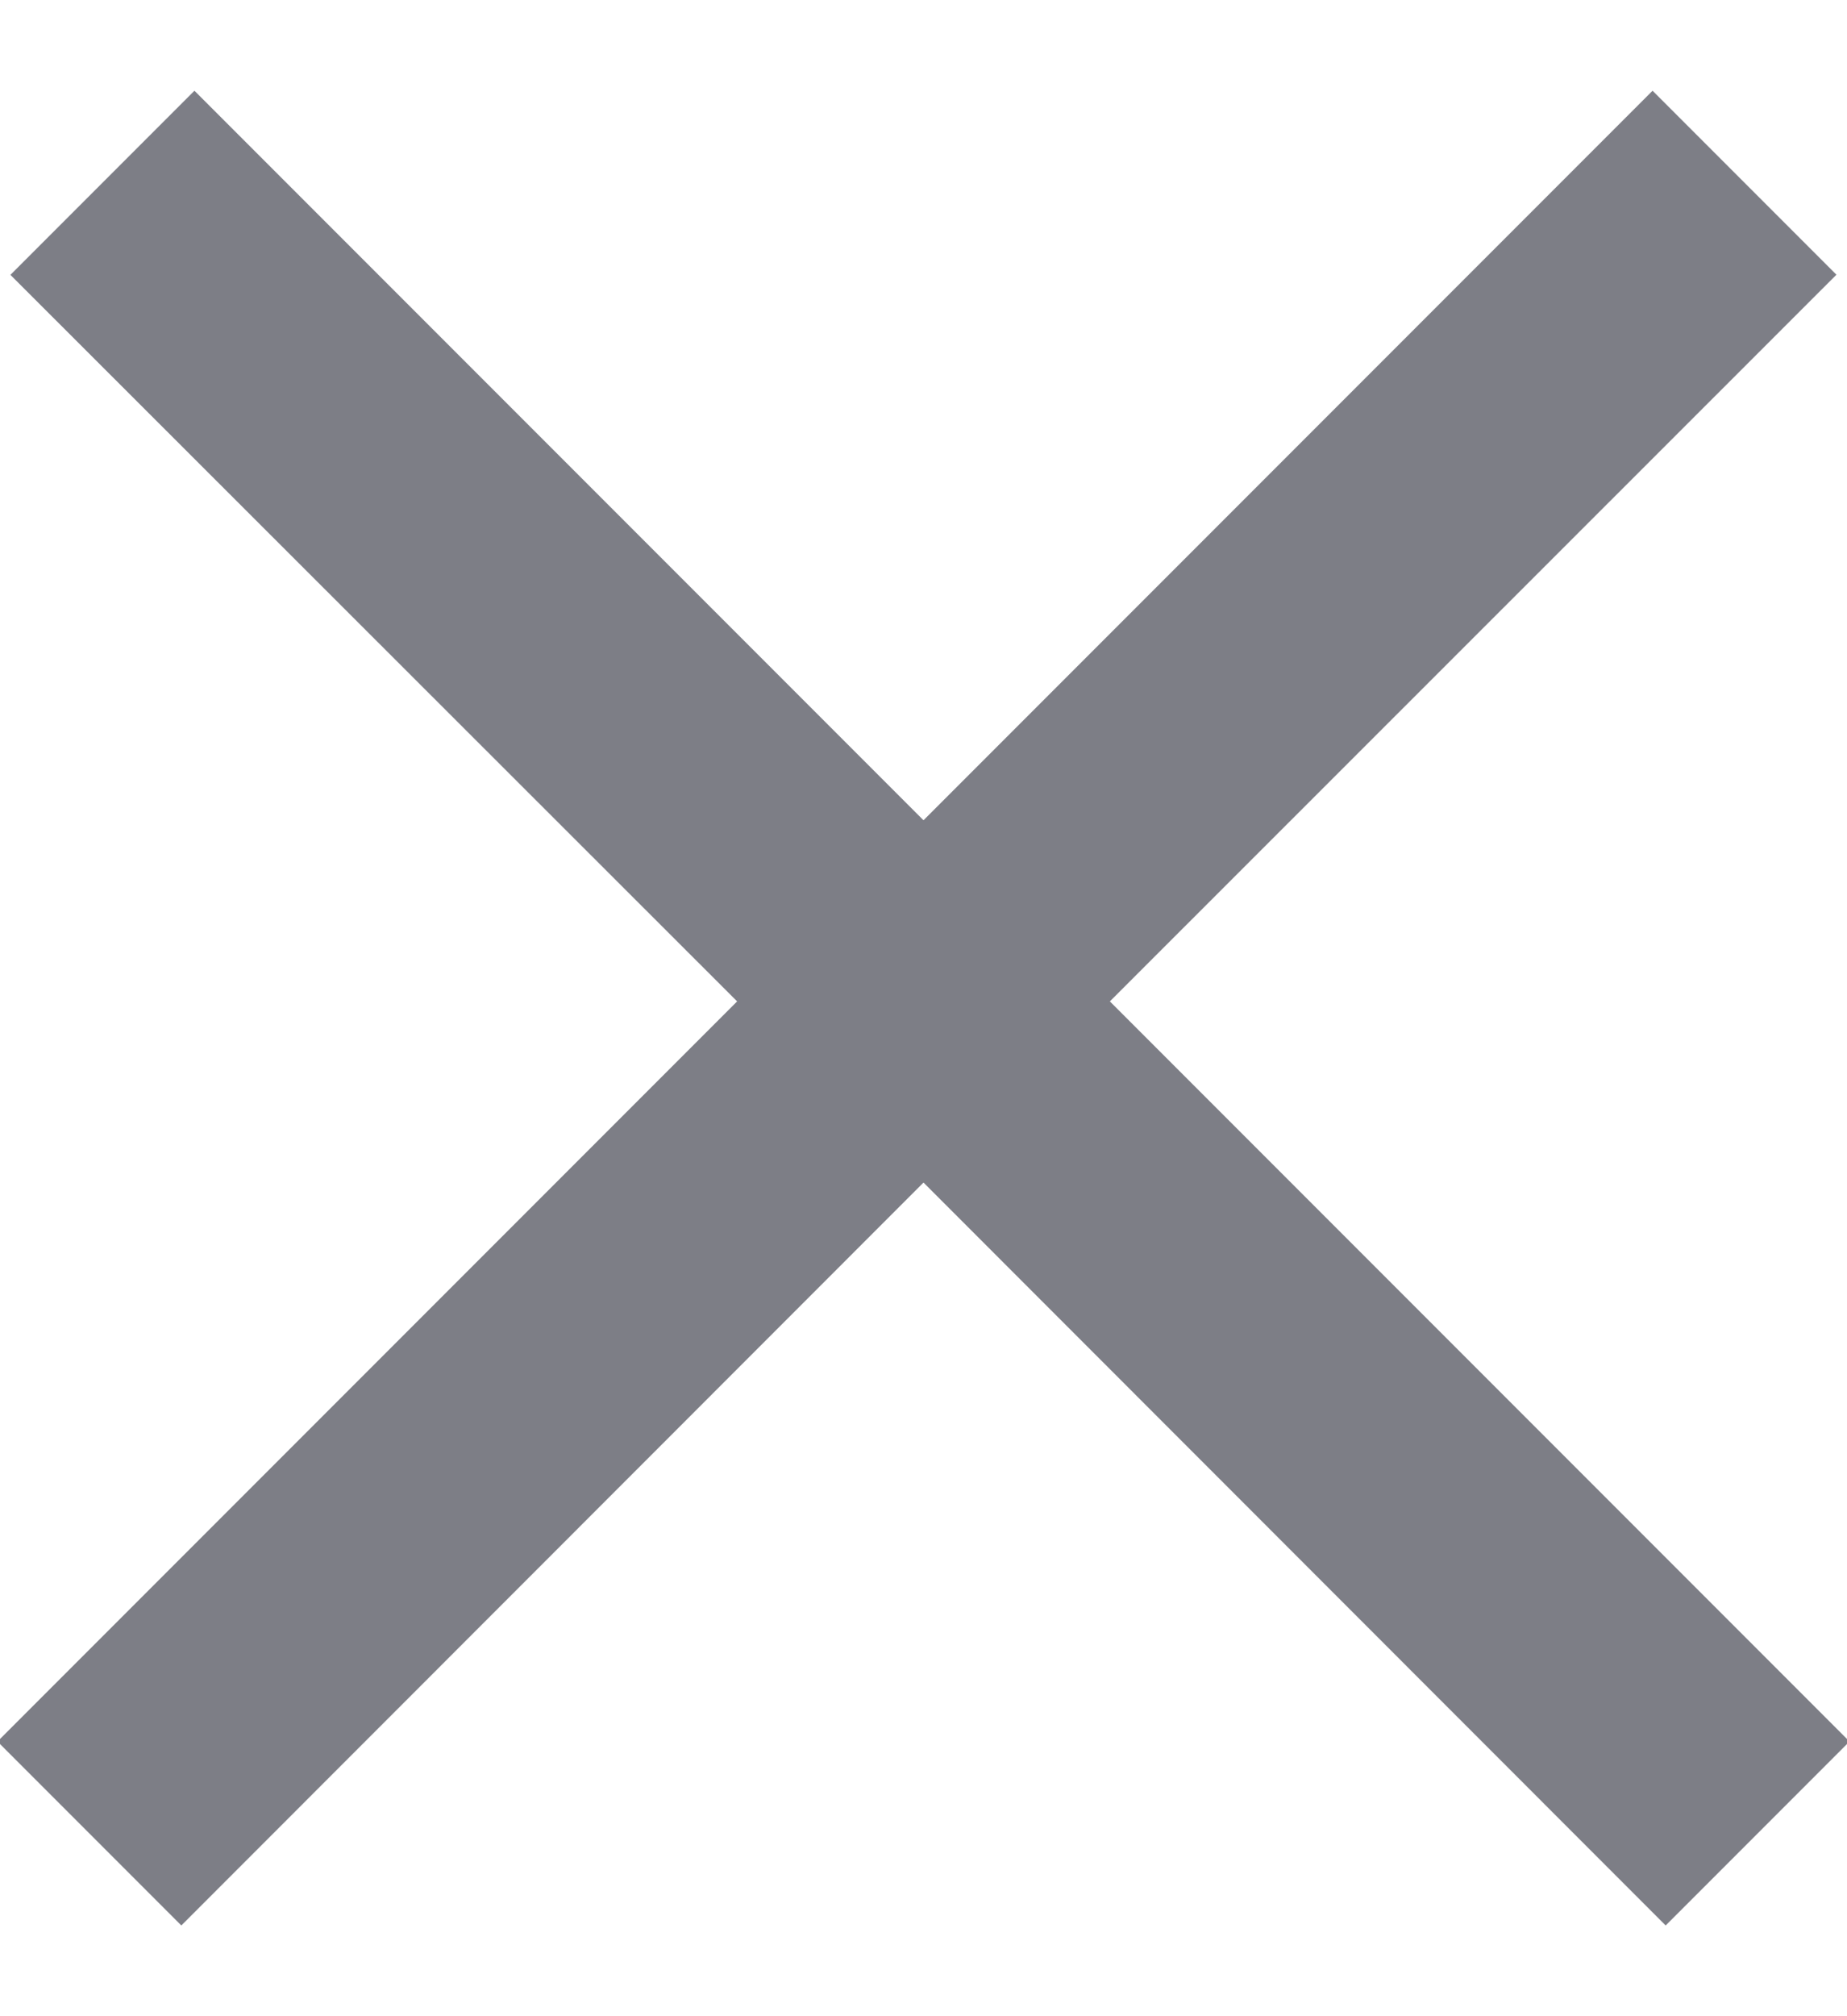 <svg width="11" height="12" viewBox="0 0 11 12" xmlns="http://www.w3.org/2000/svg"><title>internal-split-screen-close</title><g fill="#7D7E86" fill-rule="evenodd"><path d="M.063 1.635L1.158.54l5.42 5.42-5.498 5.5-1.095-1.095L4.39 5.96.062 1.636z"/><path d="M10.937 1.635L9.842.54l-5.42 5.42 5.498 5.5 1.095-1.095L6.61 5.96l4.327-4.325z"/></g></svg>